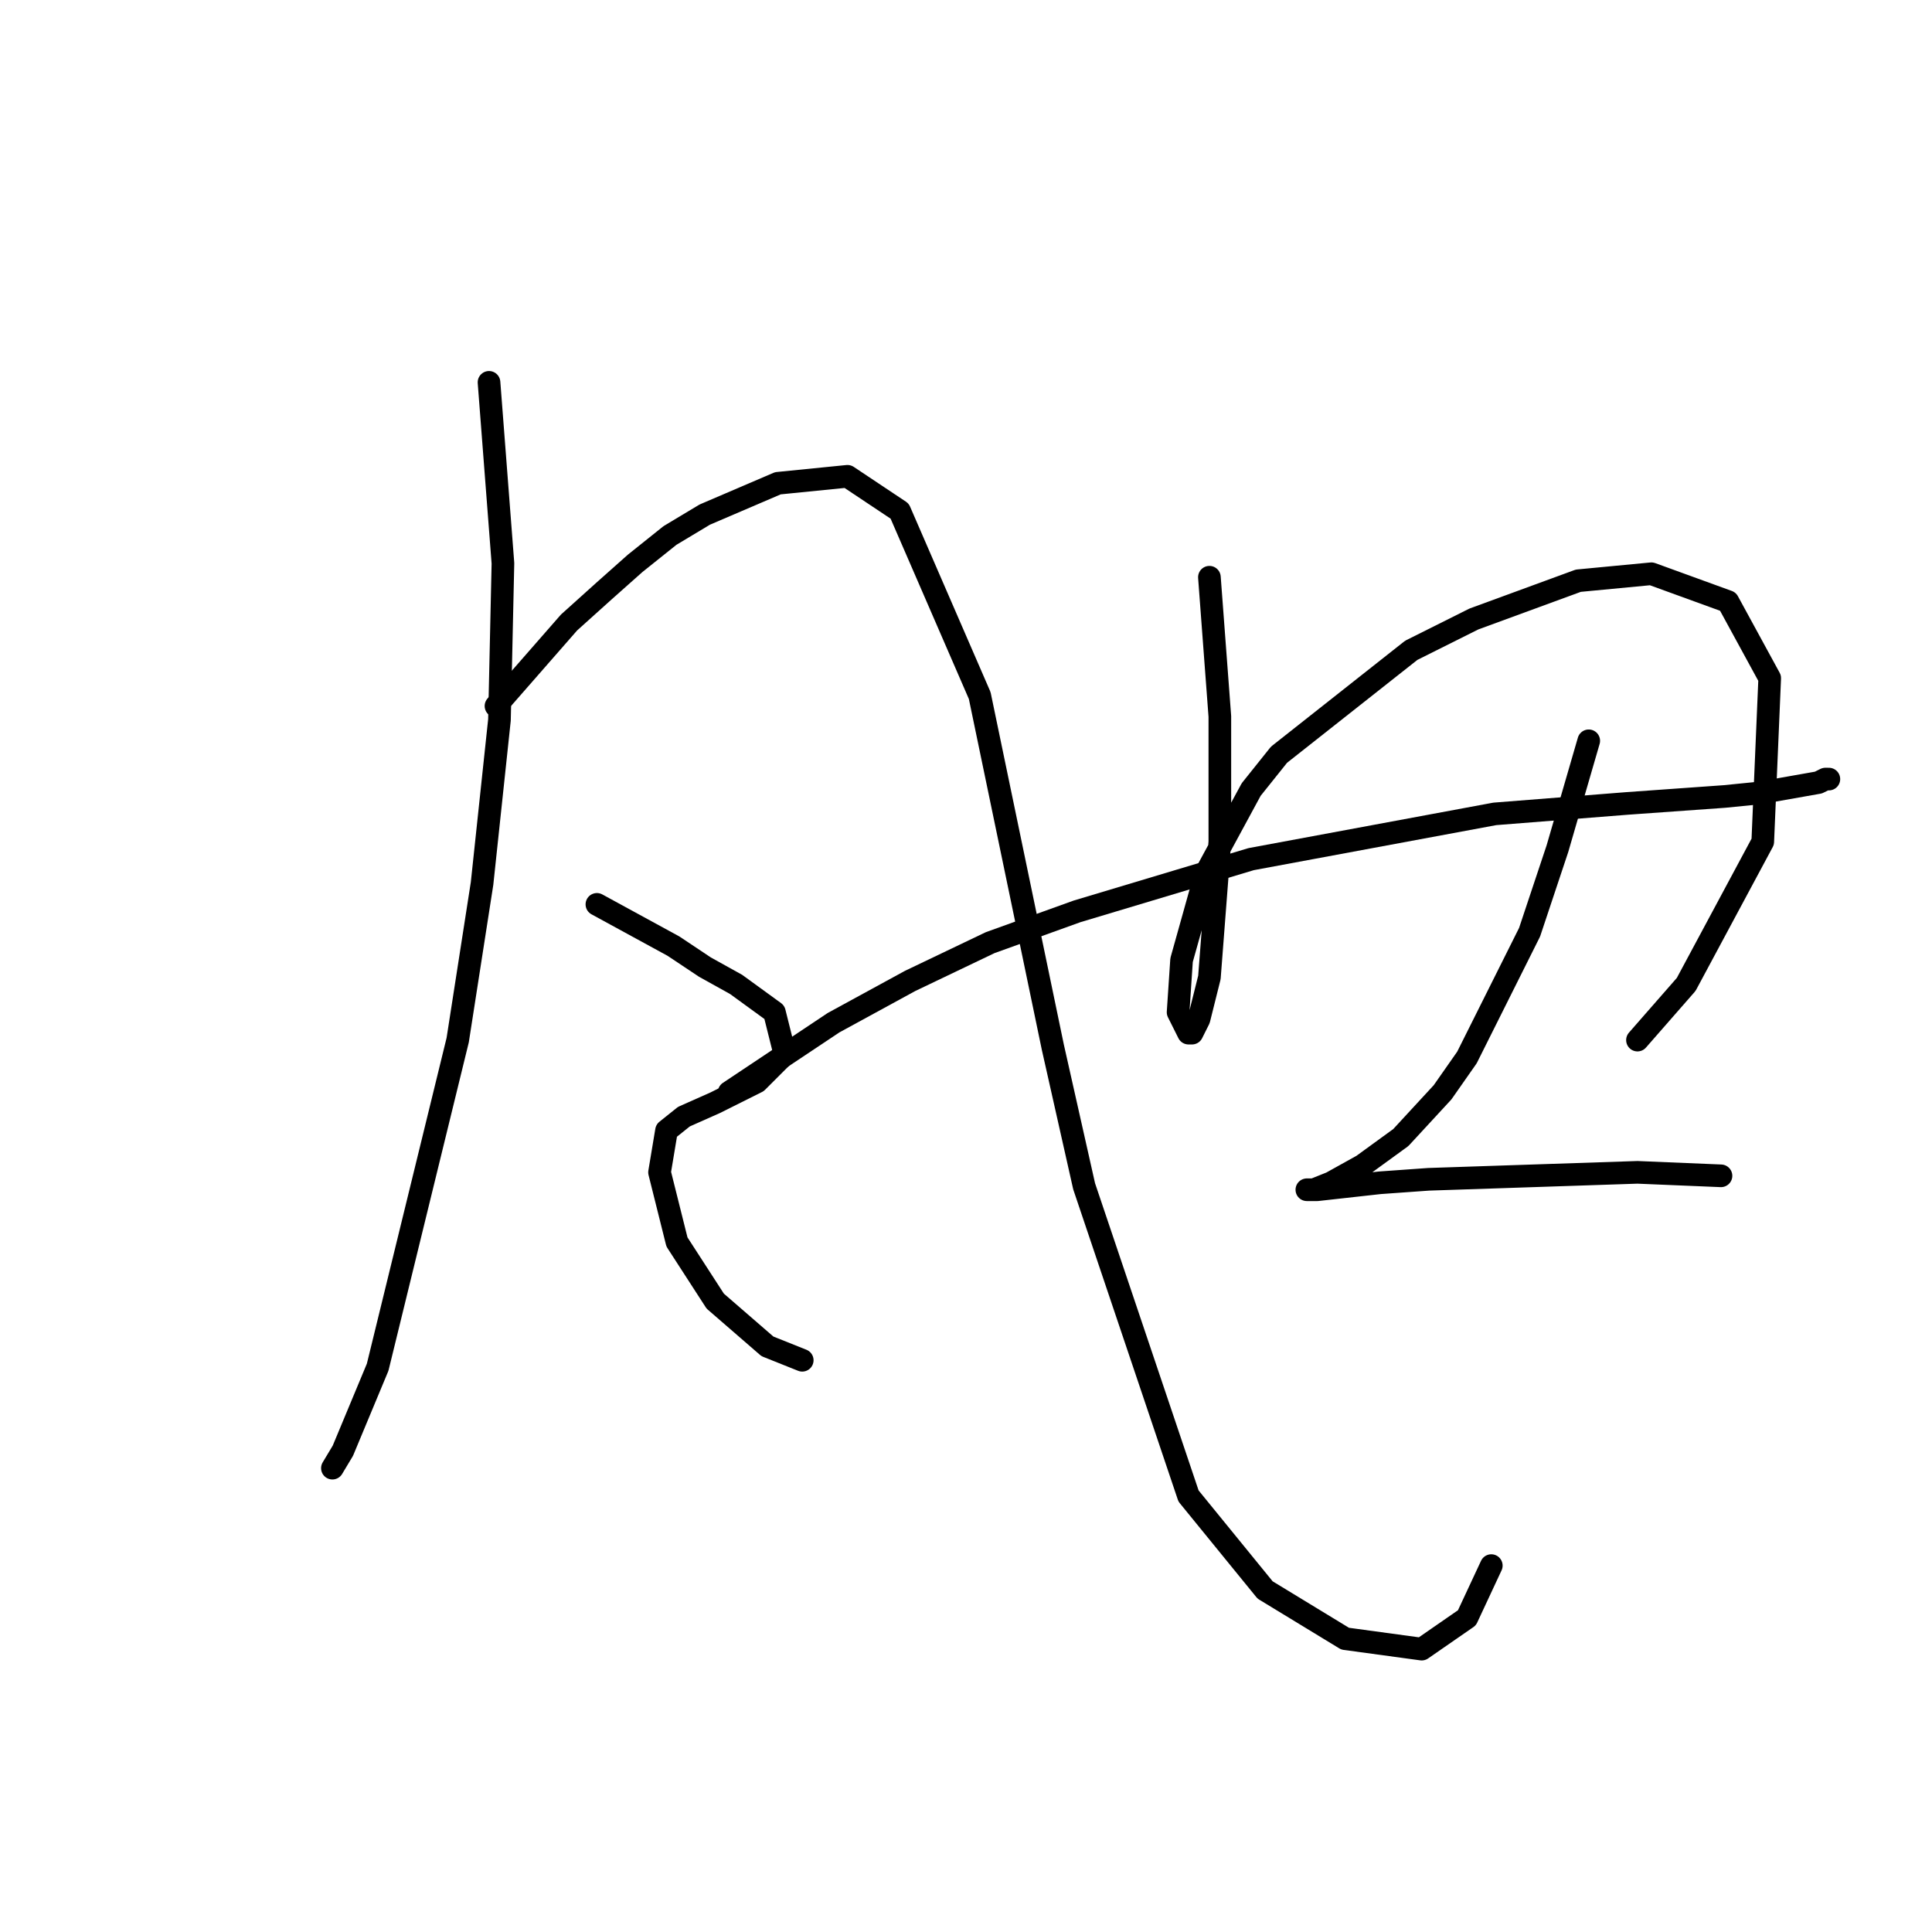 <?xml version="1.0" standalone="no"?>
    <svg width="256" height="256" xmlns="http://www.w3.org/2000/svg" version="1.1">
    <polyline stroke="black" stroke-width="3" stroke-linecap="round" fill="transparent" stroke-linejoin="round" points="64.797 50.663 66.642 74.642 66.181 95.393 63.875 117.067 60.647 137.818 50.041 181.165 45.43 192.232 44.046 194.538 44.046 194.538 " />
        <polyline stroke="black" stroke-width="3" stroke-linecap="round" fill="transparent" stroke-linejoin="round" points="65.72 93.549 75.404 82.481 80.015 78.331 84.165 74.642 88.777 70.953 93.388 68.186 103.072 64.036 112.295 63.113 119.212 67.725 129.818 92.165 139.502 138.74 143.652 157.186 157.486 198.227 167.631 210.678 178.237 217.134 188.382 218.517 194.377 214.367 197.605 207.45 197.605 207.45 " />
        <polyline stroke="black" stroke-width="3" stroke-linecap="round" fill="transparent" stroke-linejoin="round" points="79.093 119.833 89.238 125.367 93.388 128.134 97.538 130.44 102.611 134.129 103.994 139.662 100.305 143.351 94.771 146.118 90.621 147.963 88.315 149.807 87.393 155.341 89.699 164.564 94.771 172.403 101.688 178.398 106.3 180.242 106.3 180.242 " />
        <polyline stroke="black" stroke-width="3" stroke-linecap="round" fill="transparent" stroke-linejoin="round" points="160.253 76.486 161.636 94.932 161.636 102.771 161.636 111.533 160.253 129.517 158.87 135.051 157.947 136.896 157.486 136.896 156.103 134.129 156.564 127.212 159.792 115.683 165.787 104.616 169.476 100.004 186.999 86.17 195.299 82.02 209.134 76.948 218.817 76.025 228.963 79.714 234.496 89.859 233.574 111.533 223.429 130.44 216.973 137.818 216.973 137.818 " />
        <polyline stroke="black" stroke-width="3" stroke-linecap="round" fill="transparent" stroke-linejoin="round" points="96.616 144.735 110.45 135.512 120.595 129.978 131.201 124.906 142.73 120.756 165.787 113.839 198.066 107.844 215.589 106.46 228.501 105.538 233.113 105.077 240.952 103.694 241.874 103.232 242.335 103.232 242.335 103.232 " />
        <polyline stroke="black" stroke-width="3" stroke-linecap="round" fill="transparent" stroke-linejoin="round" points="210.517 98.16 206.367 112.455 204.522 117.989 202.678 123.523 194.377 140.124 191.149 144.735 185.615 150.73 180.543 154.419 176.393 156.724 174.087 157.647 173.165 157.647 174.548 157.647 182.849 156.724 189.305 156.263 216.973 155.341 228.04 155.802 228.04 155.802 " />
        </svg>